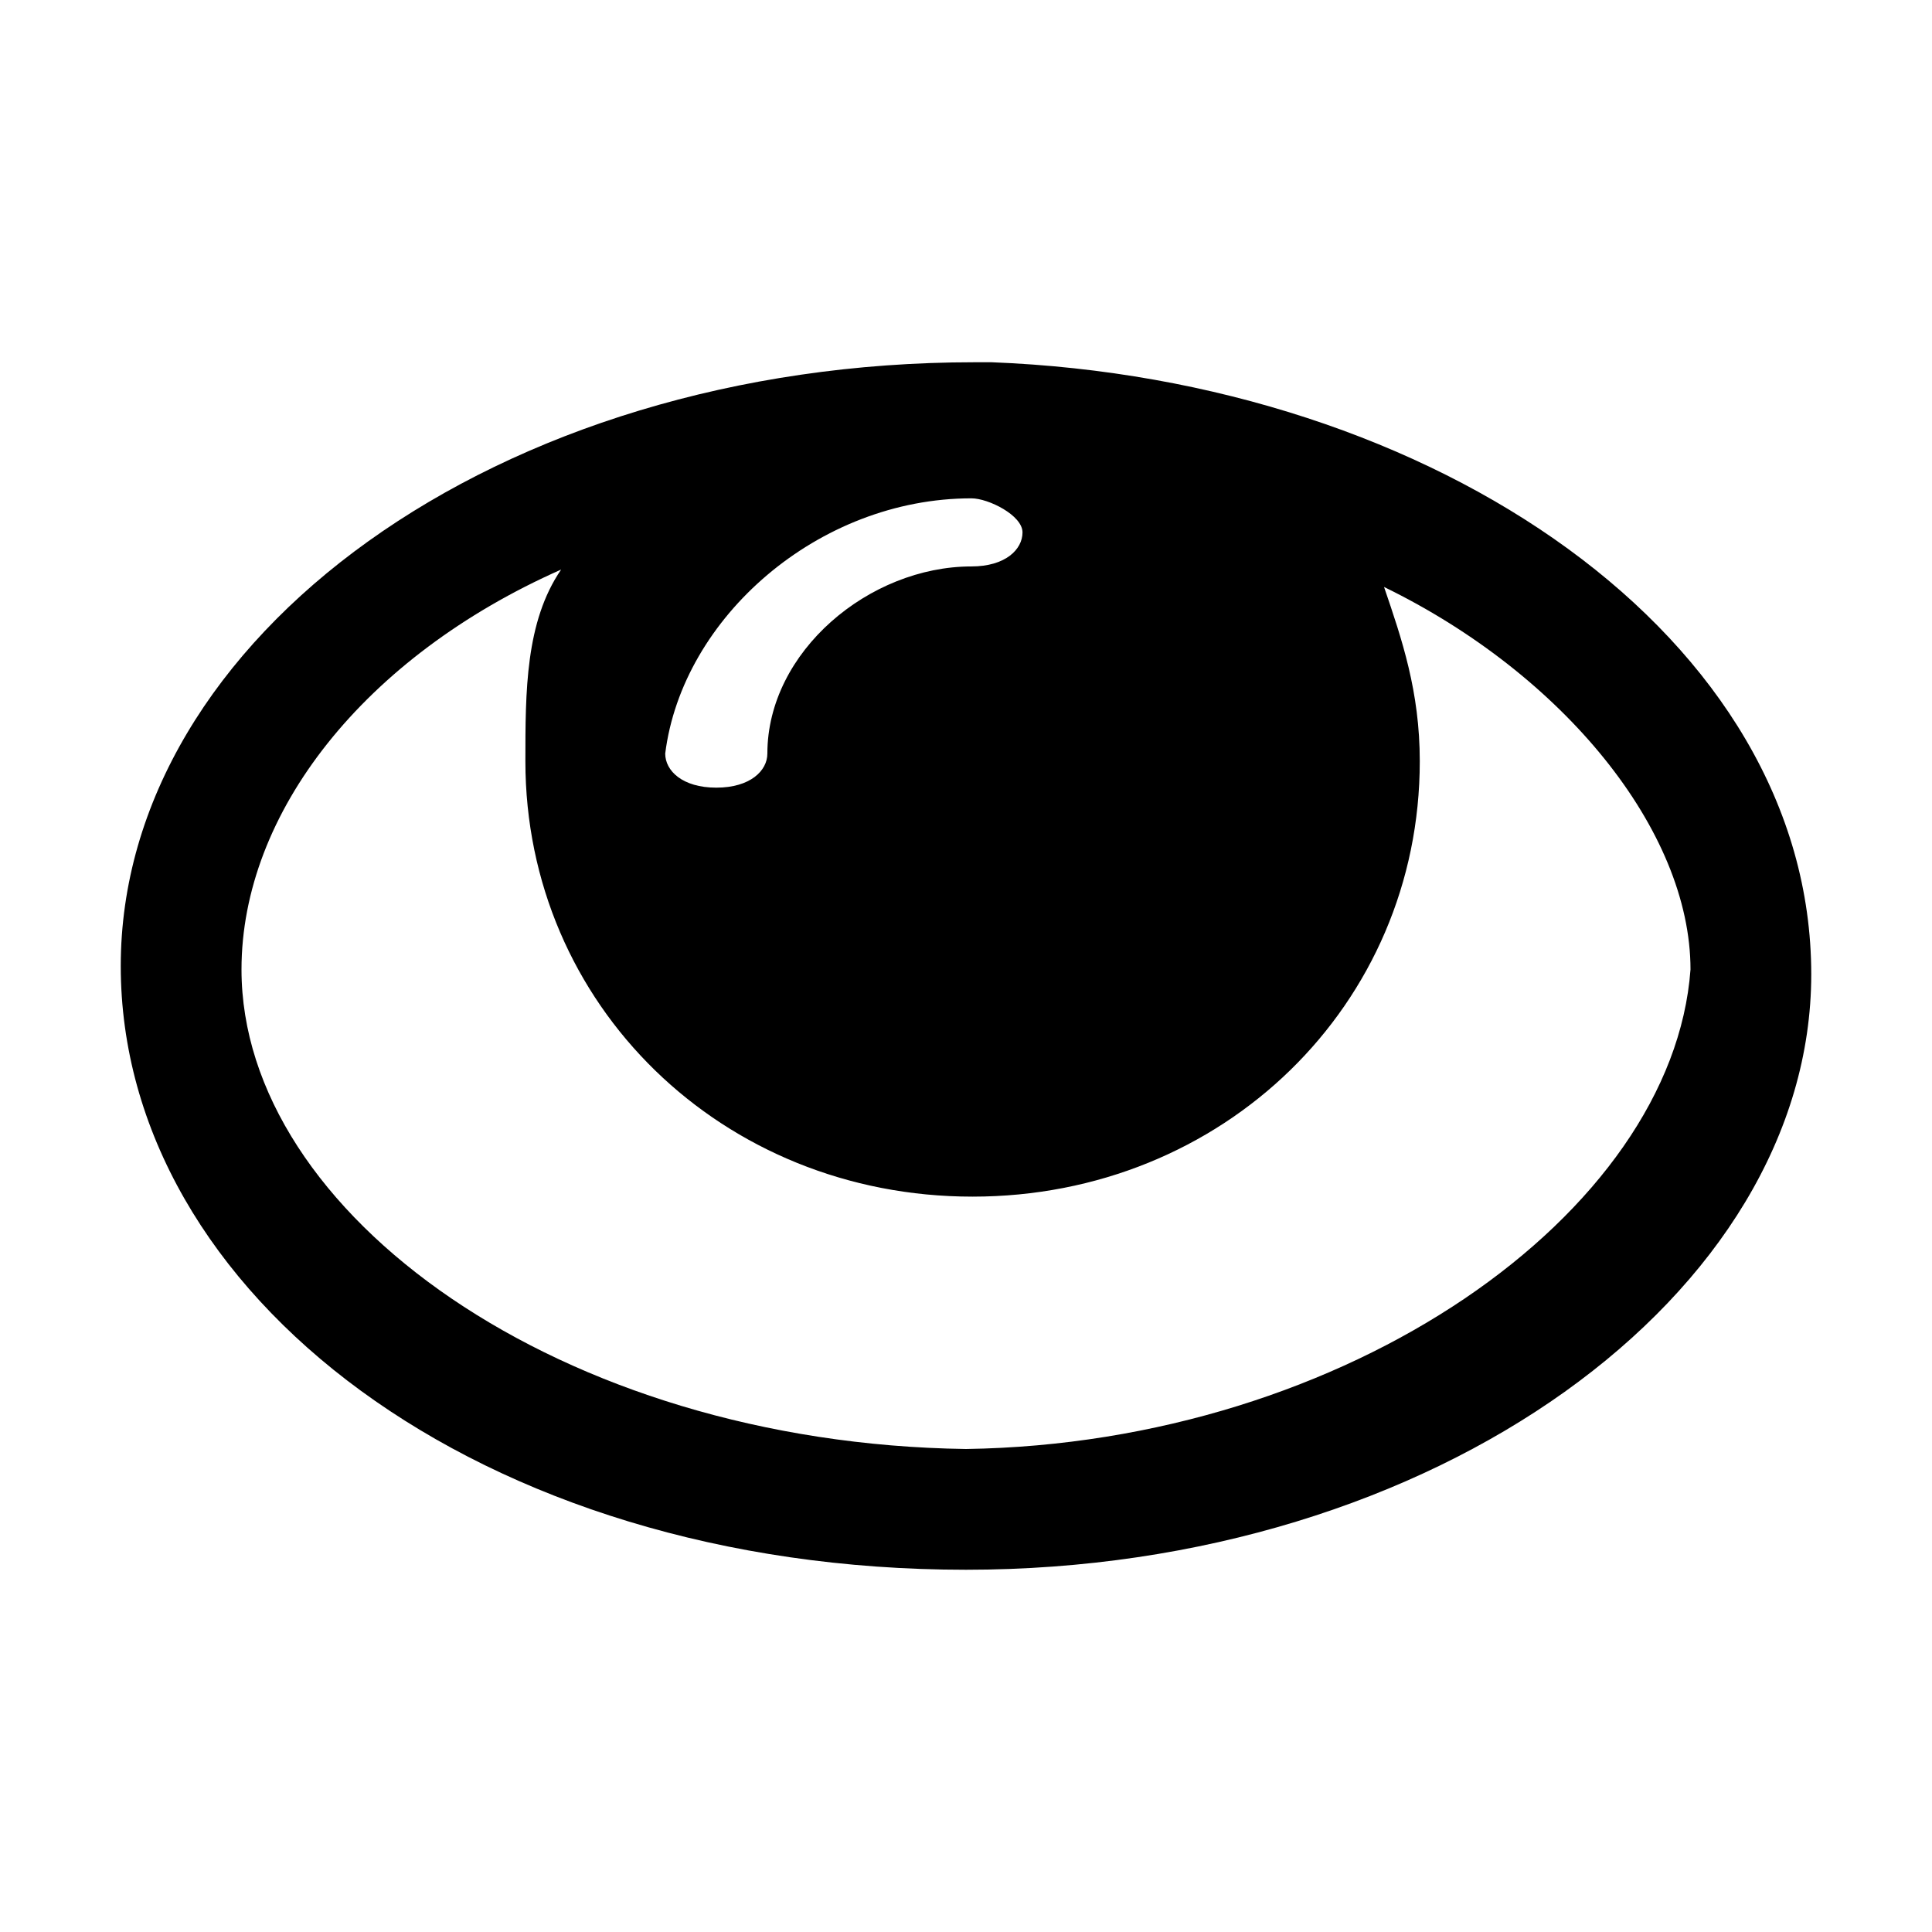 <?xml version="1.0" encoding="utf-8"?>
<!-- Generator: Adobe Illustrator 23.0.3, SVG Export Plug-In . SVG Version: 6.00 Build 0)  -->
<svg version="1.1" xmlns="http://www.w3.org/2000/svg" xmlns:xlink="http://www.w3.org/1999/xlink" x="0px" y="0px"
	 viewBox="0 0 16 16" enable-background="new 0 0 16 16">
<g fill="currentColor">
    <path d="M8.071,3 C4.111,3 1,5.286 1,8 C1,10.714 3.97,13 8,13 C11.889,13 15,10.714 15,8.069 C15,5.286 11.889,3.143 8.212,3 L8.071,3 Z M8.045,4.127 C8.186,4.127 8.468,4.268 8.468,4.409 C8.468,4.55 8.327,4.691 8.045,4.691 C7.2,4.691 6.355,5.395 6.355,6.241 C6.355,6.382 6.214,6.523 5.932,6.523 C5.65,6.523 5.509,6.382 5.509,6.241 C5.65,5.114 6.777,4.127 8.045,4.127 L8.045,4.127 Z M2,8.029 C2,6.731 3.017,5.438 4.647,4.717 C4.351,5.149 4.351,5.727 4.351,6.304 C4.351,8.323 5.98,9.91 8.054,9.91 C10.128,9.91 11.758,8.323 11.758,6.304 C11.758,5.727 11.61,5.294 11.462,4.861 C12.943,5.582 14,6.875 14,8.029 C13.852,10.049 11.159,11.953 8,12 C4.64,11.953 2,10.049 2,8.029 Z"></path>
</g>
</svg>
